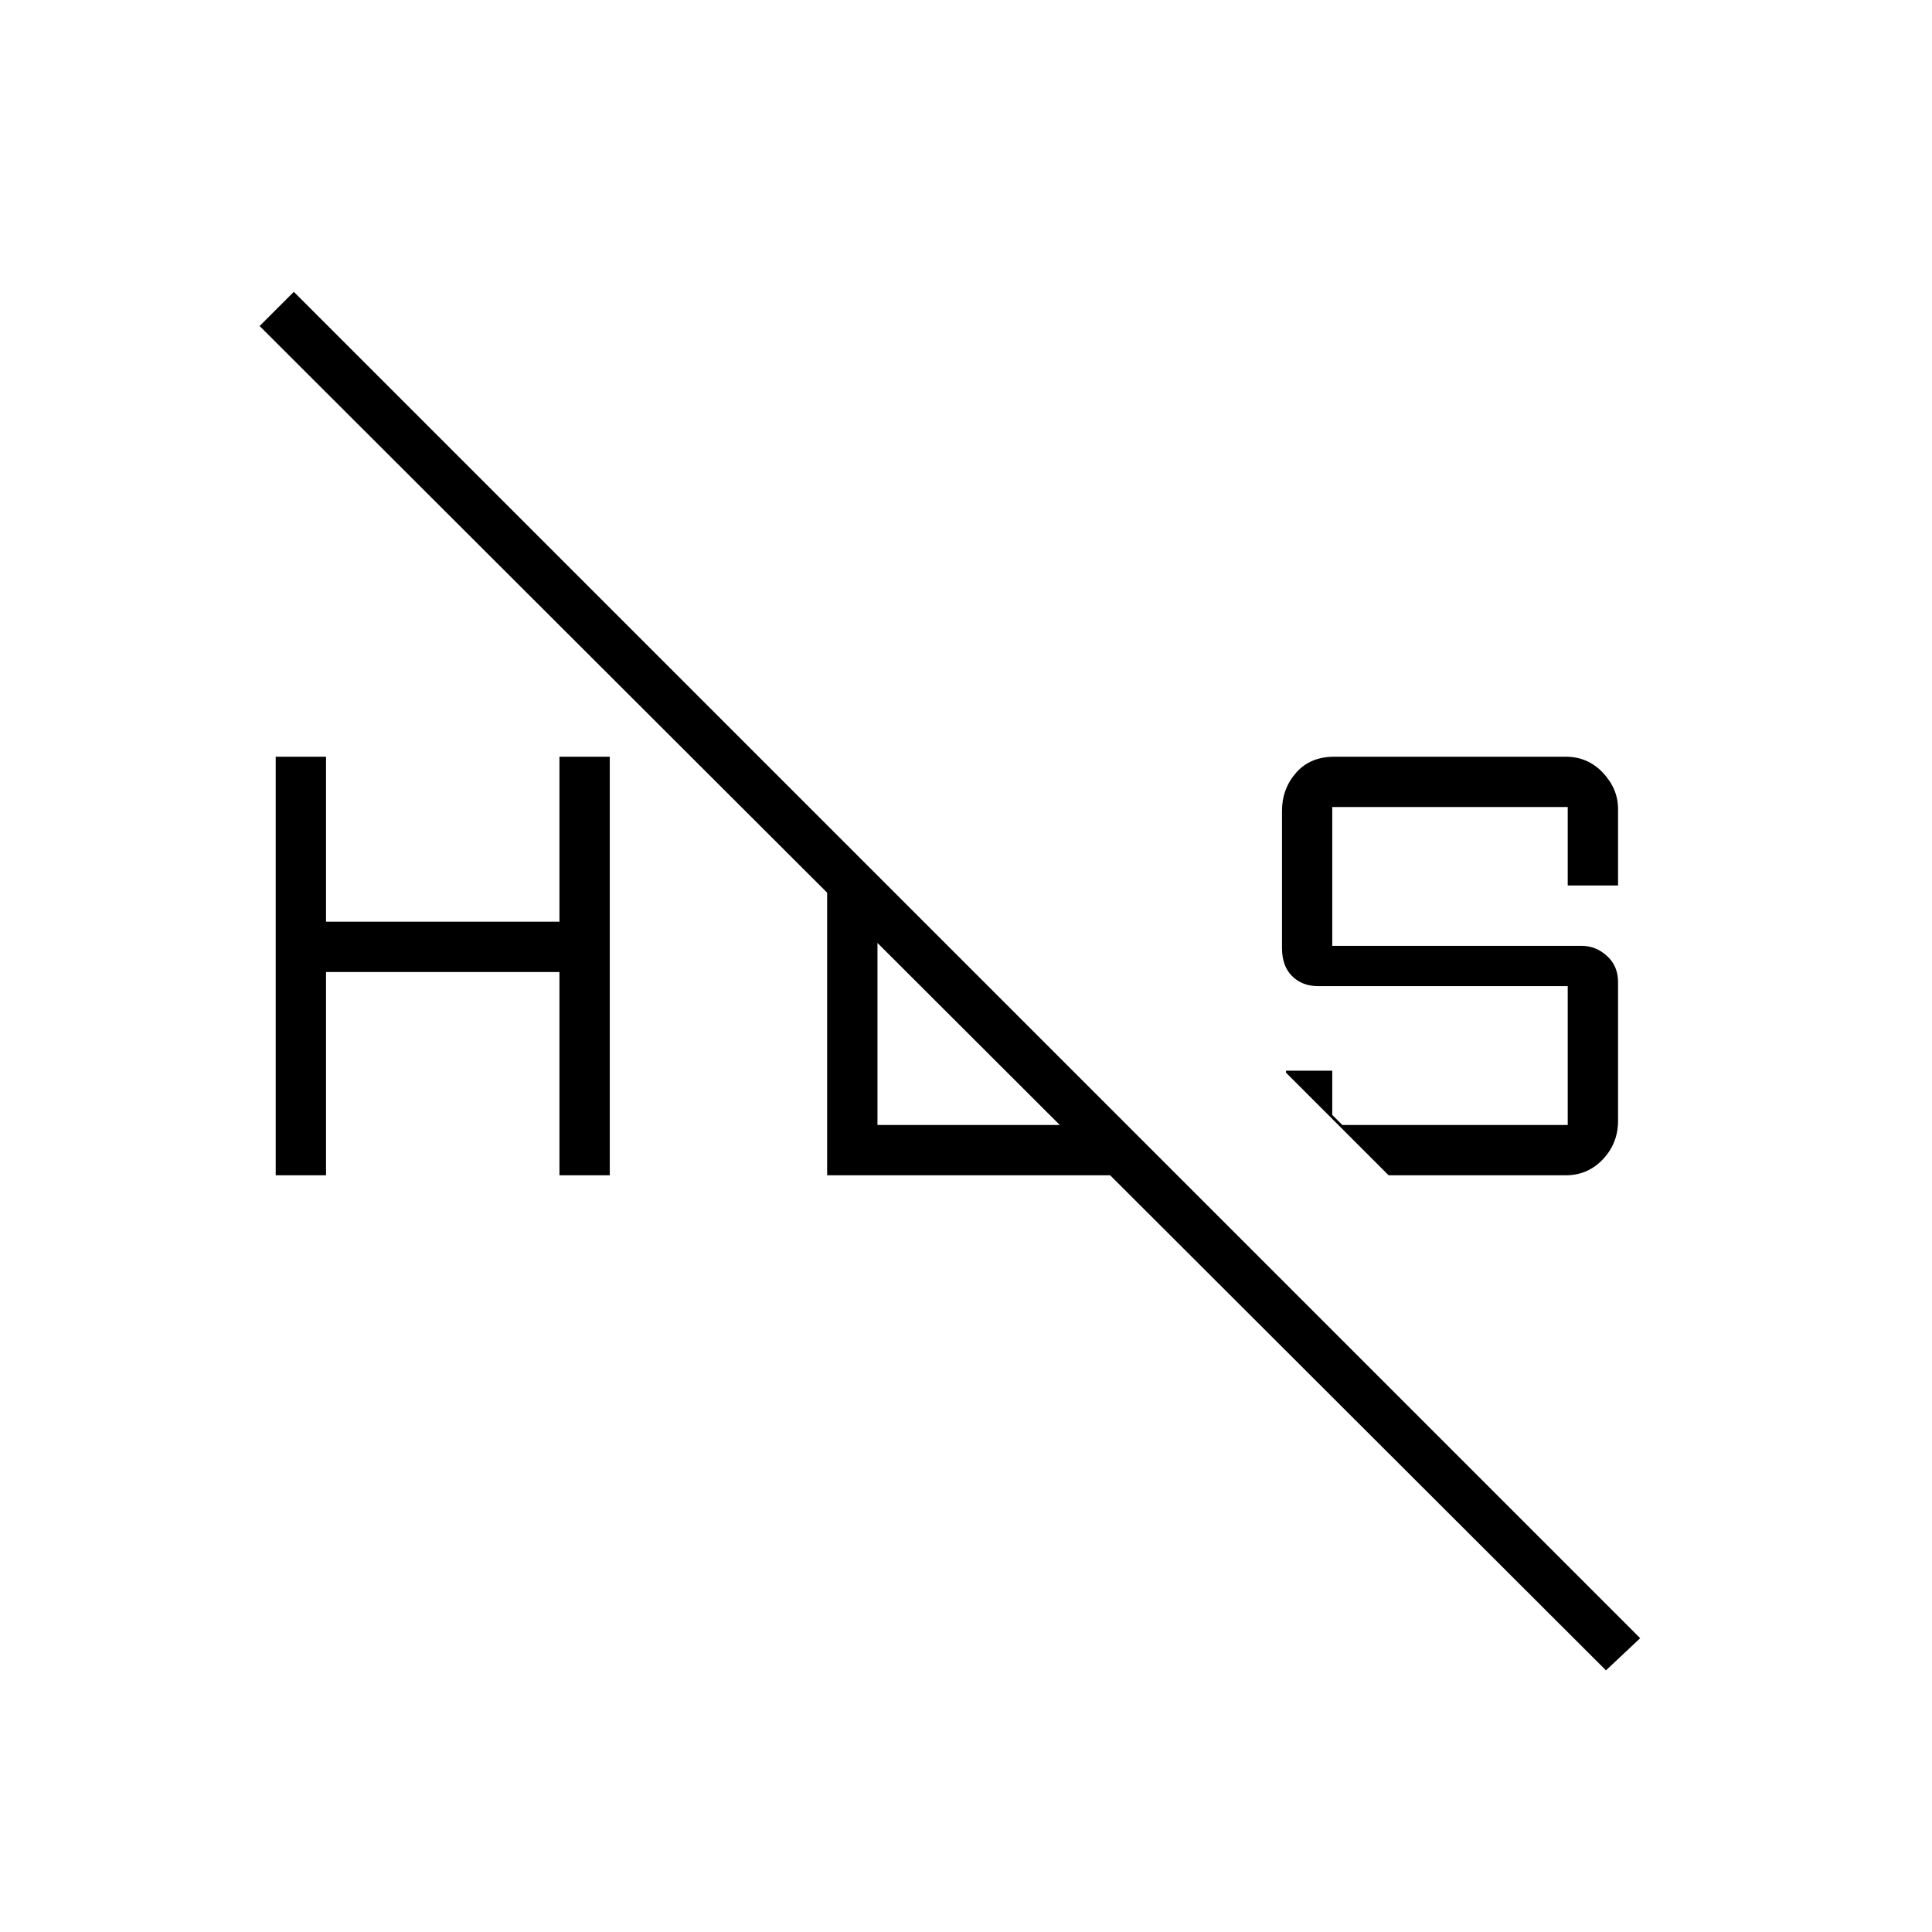 <svg xmlns="http://www.w3.org/2000/svg" height="40" width="40"><path d="m28.75 24.333-2.125-2.125v-.041h.958v.916l.209.209h4.666v-2.875h-5.166q-.334 0-.542-.209-.208-.208-.208-.583v-2.833q0-.459.291-.792.292-.333.792-.333h4.792q.458 0 .771.333.312.333.312.75v1.583h-1.042v-1.625h-4.875v2.875h5.167q.292 0 .521.209.229.208.229.541v2.875q0 .459-.312.792-.313.333-.771.333Zm-23.042 0v-8.666H6.75v3.416h4.833v-3.416h1.042v8.666h-1.042v-4.208H6.75v4.208Zm27.542 10.25L5.375 6.75l.708-.708 27.875 27.875Zm-16.125-10.25v-6.541l1.042 1.041v4.459h4.416l1.042 1.041Z"/></svg>